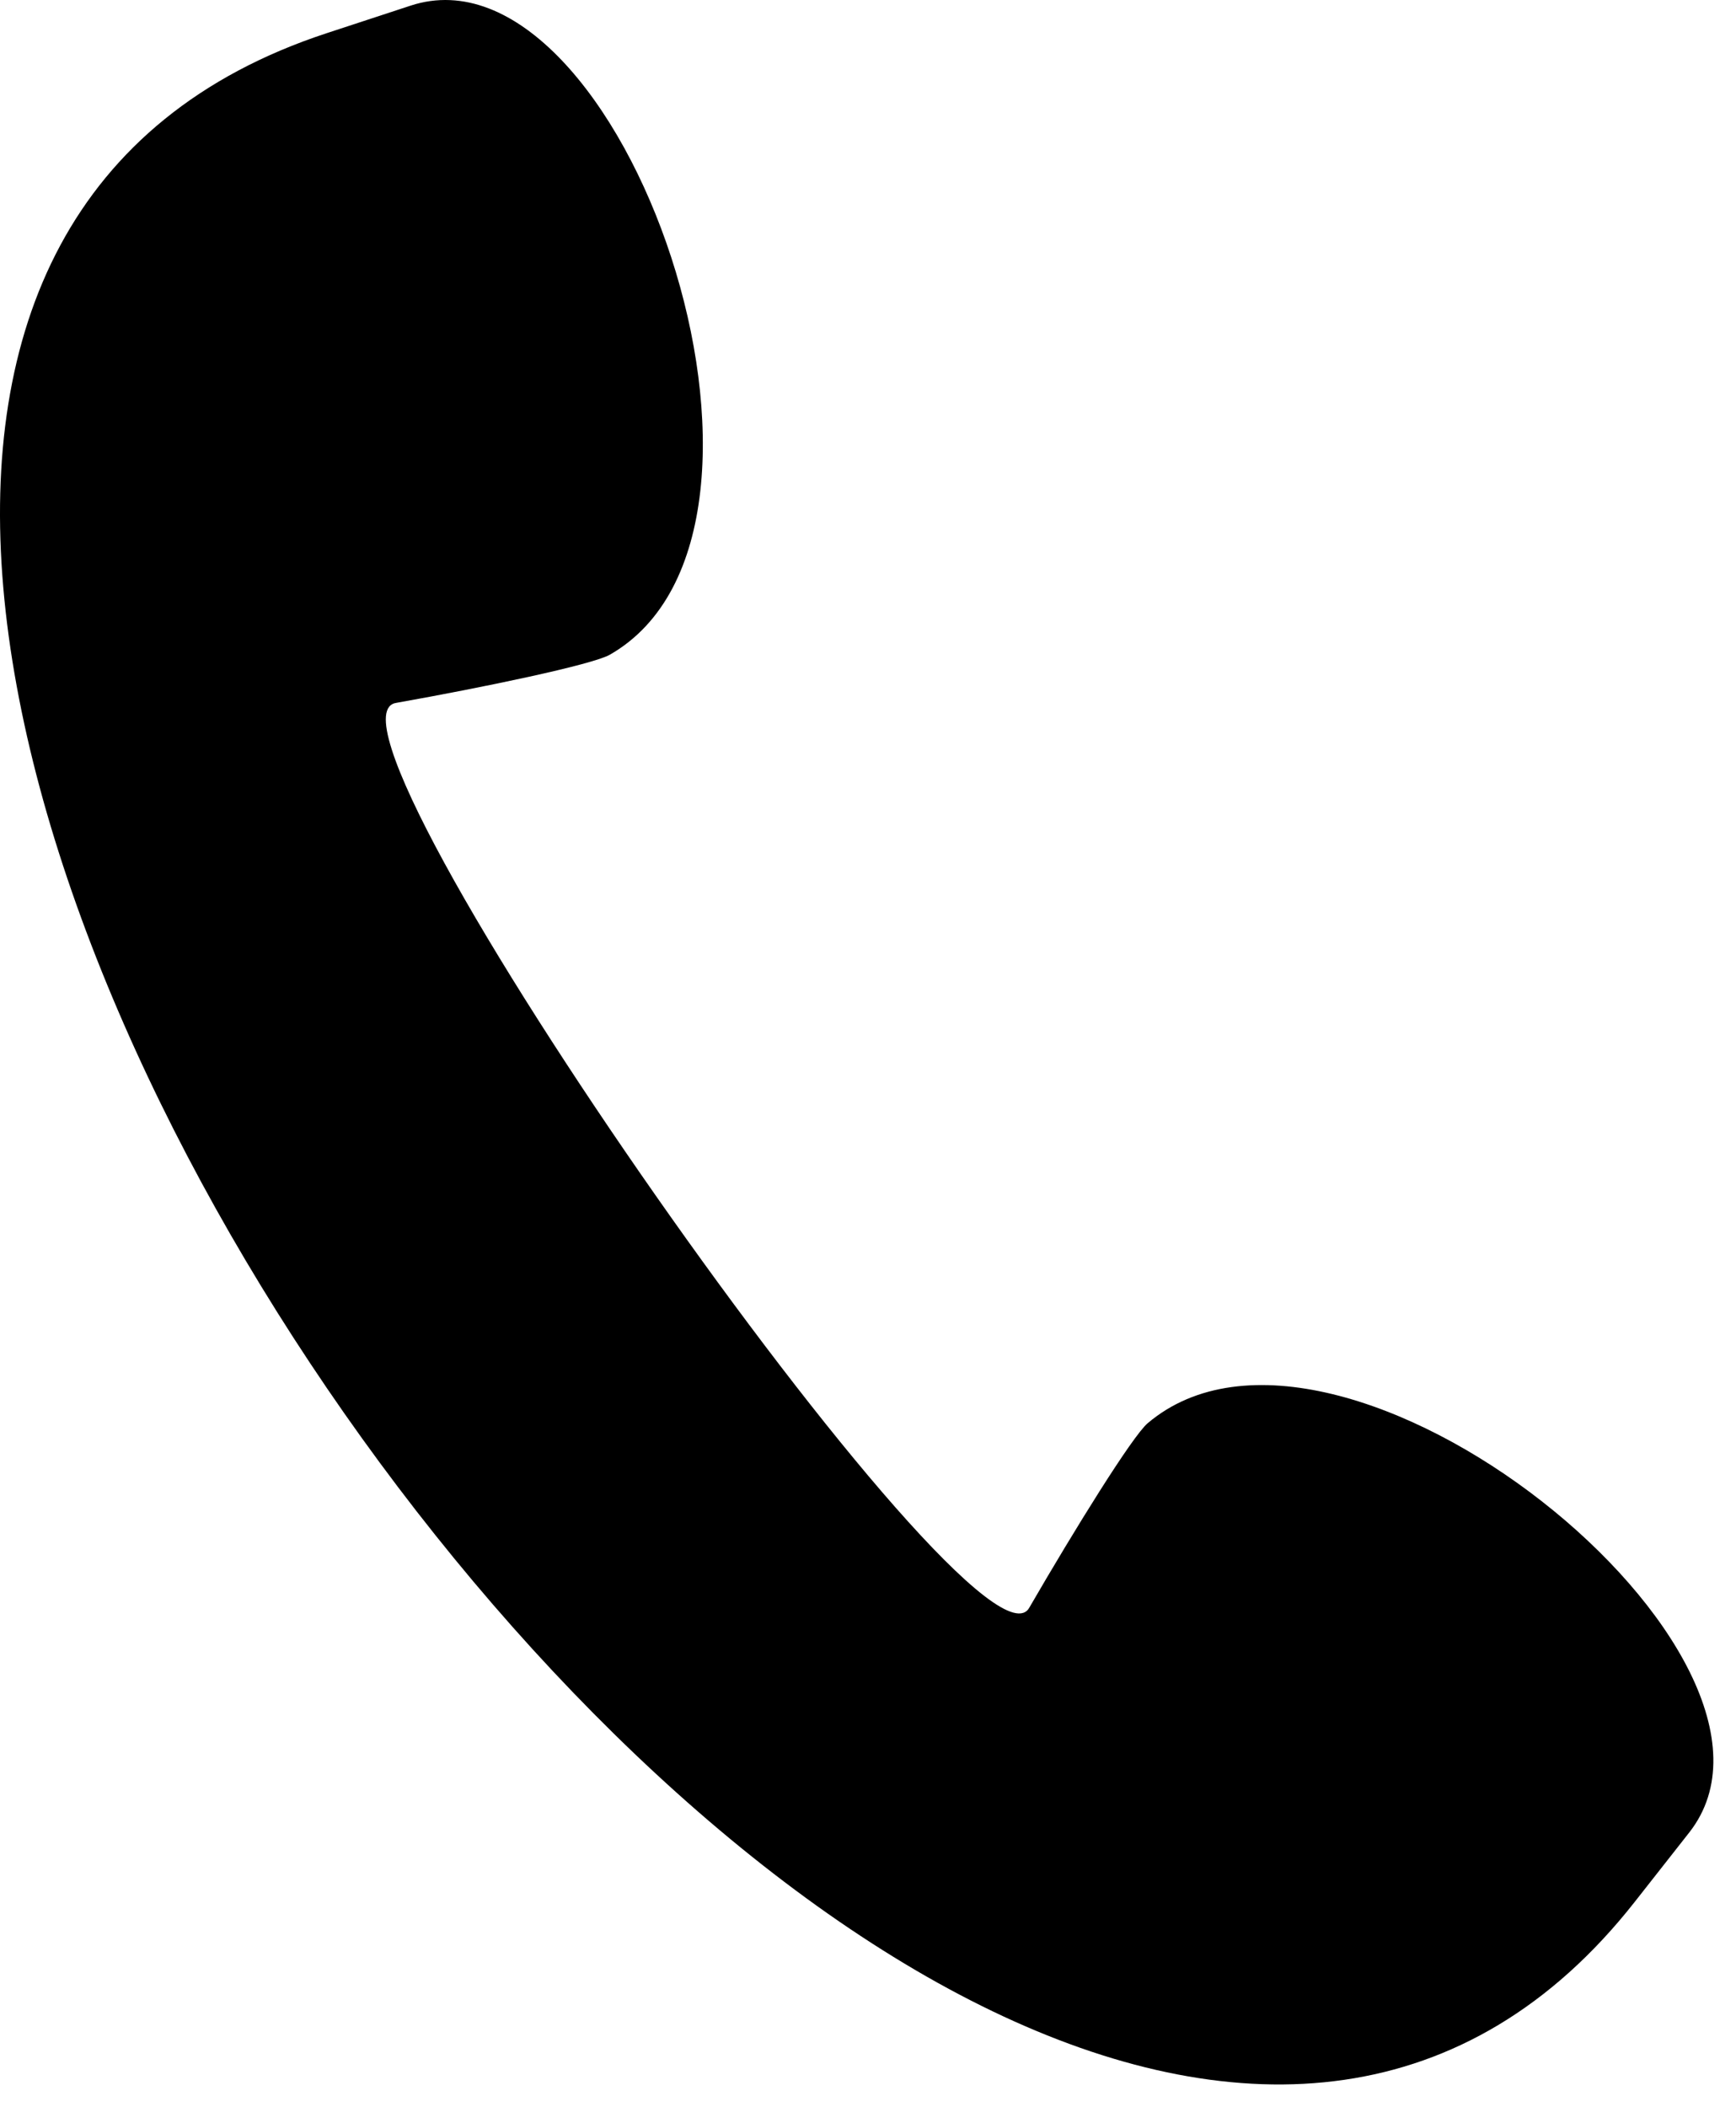 <svg width="75" height="91" viewBox="0 0 75 91" fill="none" xmlns="http://www.w3.org/2000/svg">
<path fill-rule="evenodd" clip-rule="evenodd" d="M26.347 28.273C25.598 28.703 20.913 29.679 17.137 30.35C12.602 30.937 42.382 73.463 44.482 69.404C46.404 66.085 48.924 62.016 49.584 61.46C57.852 54.462 78.931 71.566 72.978 79.138L70.624 82.133C41.725 118.888 -30.306 16.017 14.117 1.432L17.737 0.244C26.887 -2.761 35.751 22.898 26.347 28.273L26.347 28.273Z" fill="black"/>
</svg>
